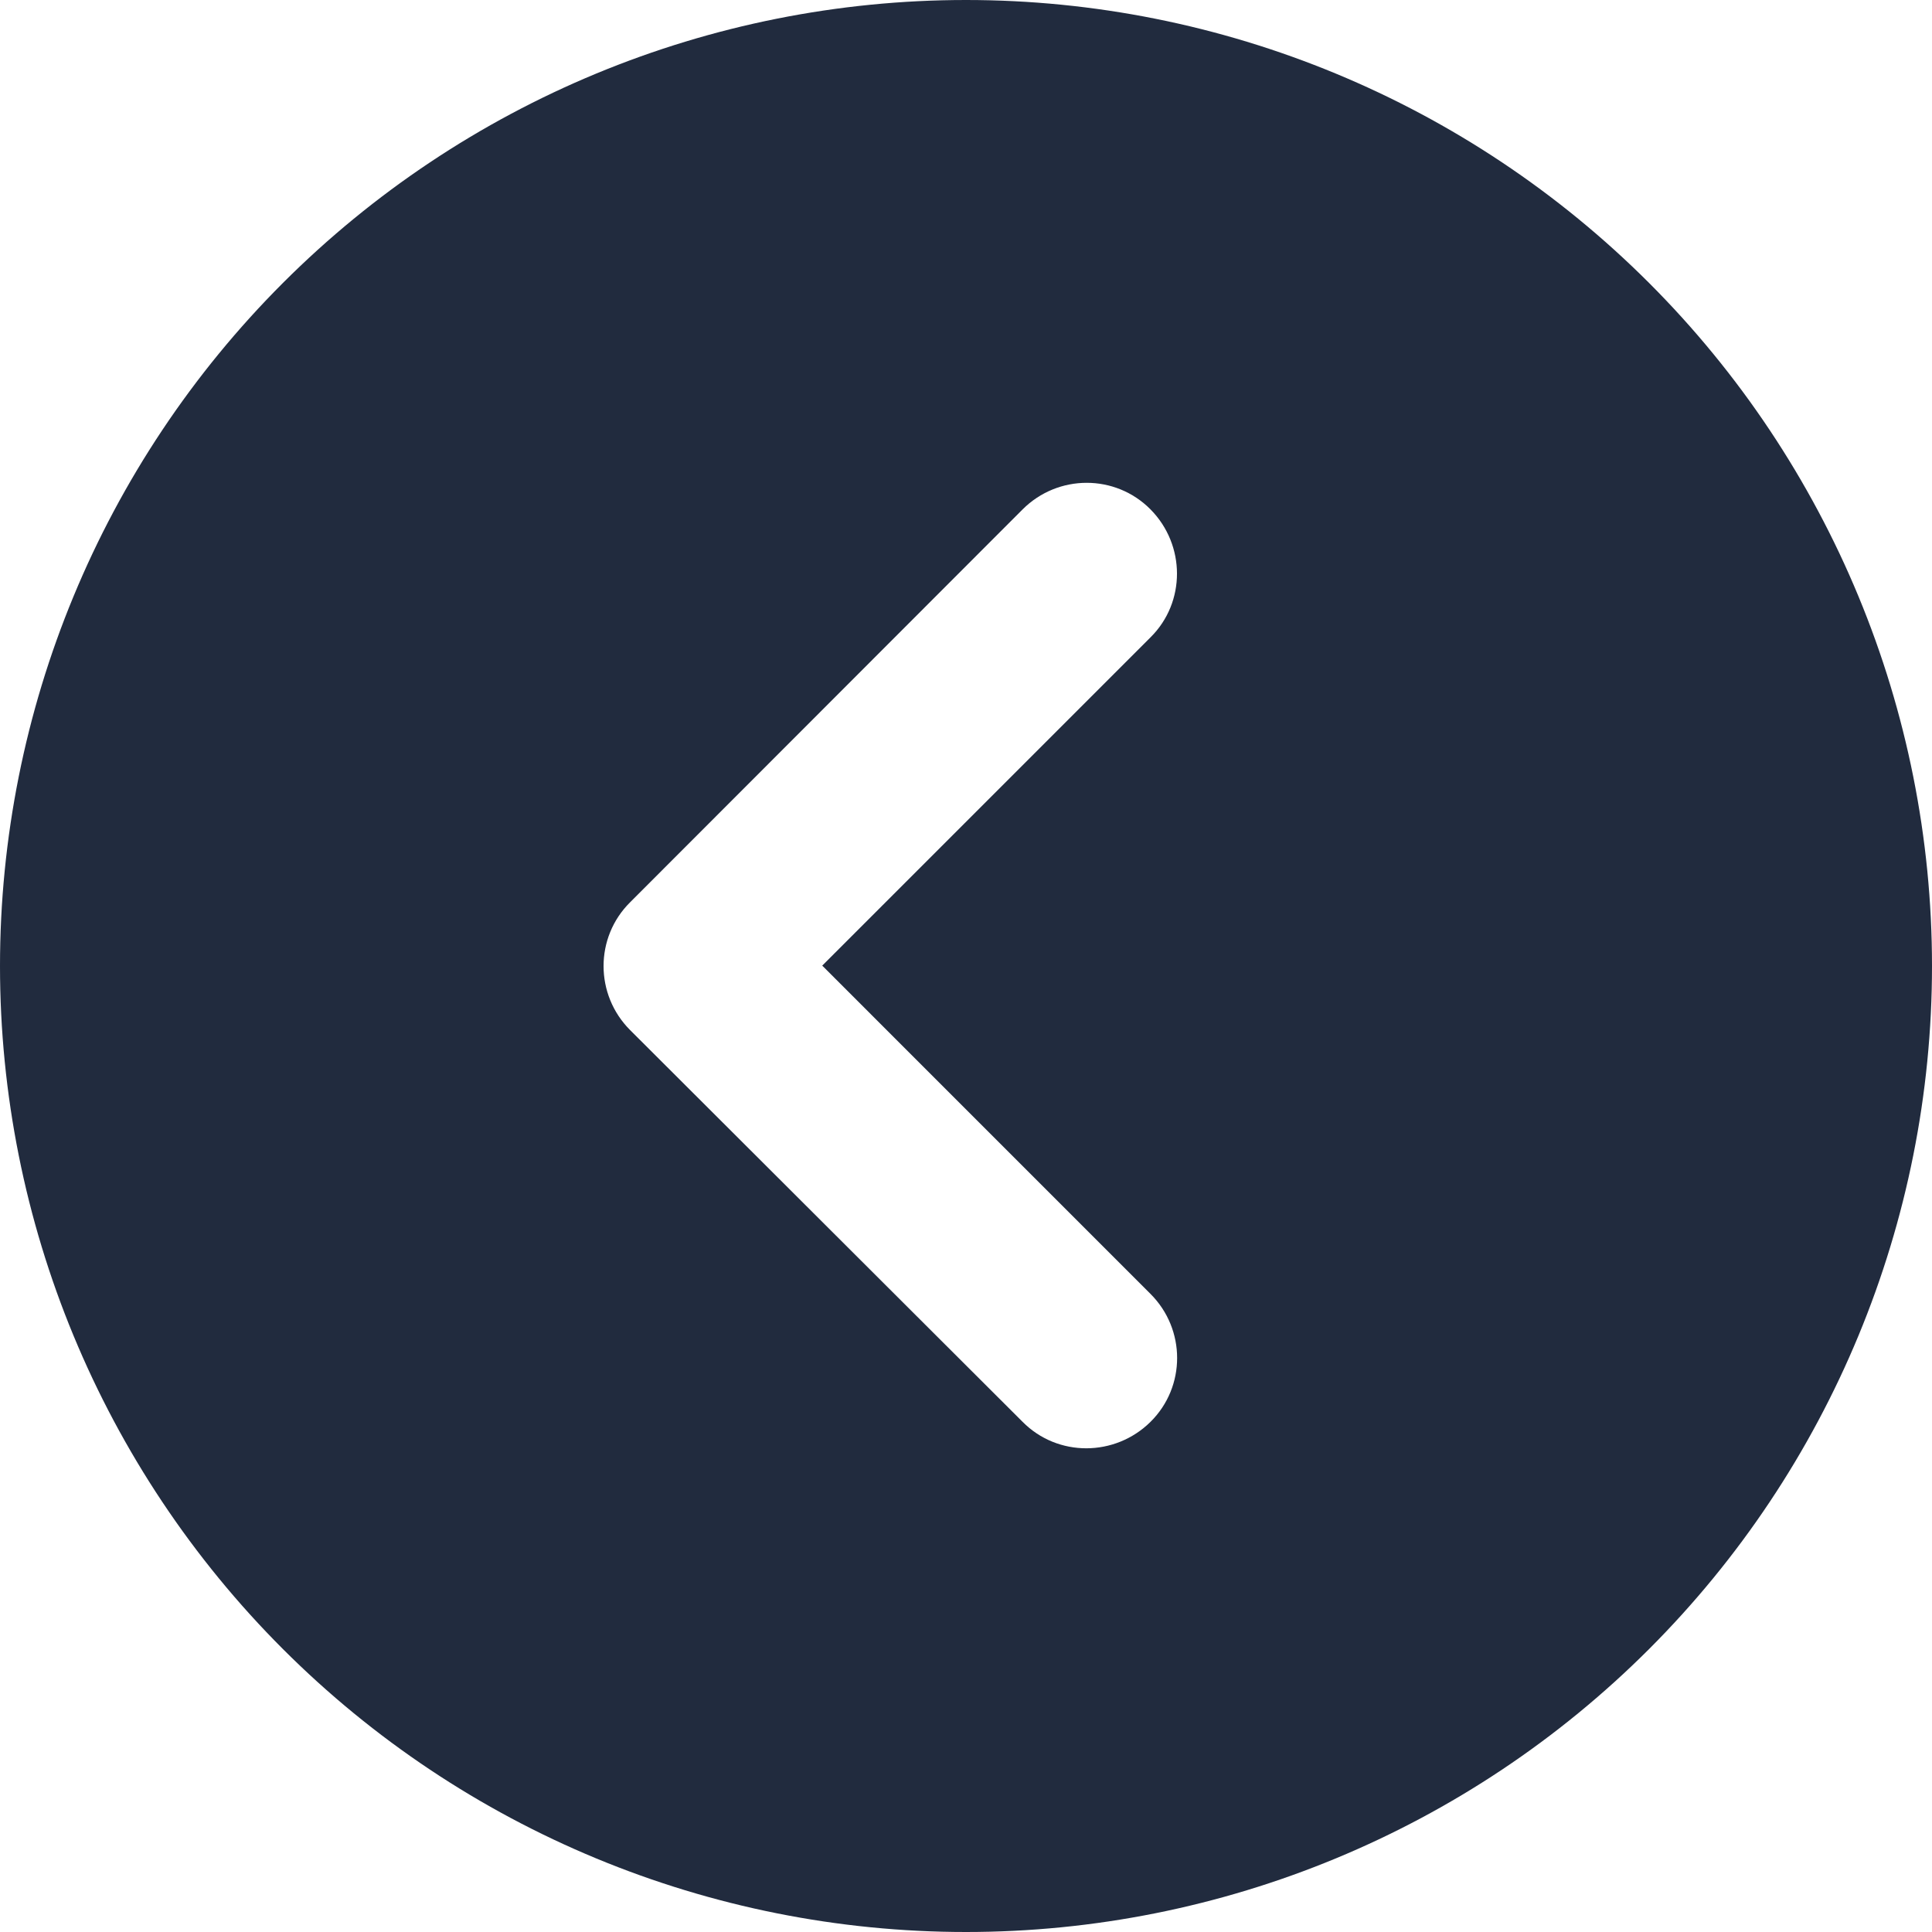 <svg width="85" height="85" viewBox="0 0 85 85" fill="none" xmlns="http://www.w3.org/2000/svg">
<g clip-path="url(#clip0_545_4)">
<path d="M85 42.5C85 31.228 80.522 20.418 72.552 12.448C64.582 4.478 53.772 0 42.5 0C31.228 0 20.418 4.478 12.448 12.448C4.478 20.418 0 31.228 0 42.5C0 53.772 4.478 64.582 12.448 72.552C20.418 80.522 31.228 85 42.5 85C53.772 85 64.582 80.522 72.552 72.552C80.522 64.582 85 53.772 85 42.5ZM44.99 22.412C46.551 20.852 49.074 20.852 50.618 22.412C52.162 23.973 52.179 26.496 50.618 28.04L36.175 42.483L50.618 56.927C52.179 58.487 52.179 61.011 50.618 62.555C49.058 64.099 46.534 64.115 44.99 62.555L27.725 45.322C26.164 43.762 26.164 41.238 27.725 39.694L44.99 22.412Z" fill="#212B3E"/>
</g>
<defs>
<clipPath id="clip0_545_4">
<rect width="85" height="85" fill="white"/>
</clipPath>
</defs>
</svg>
